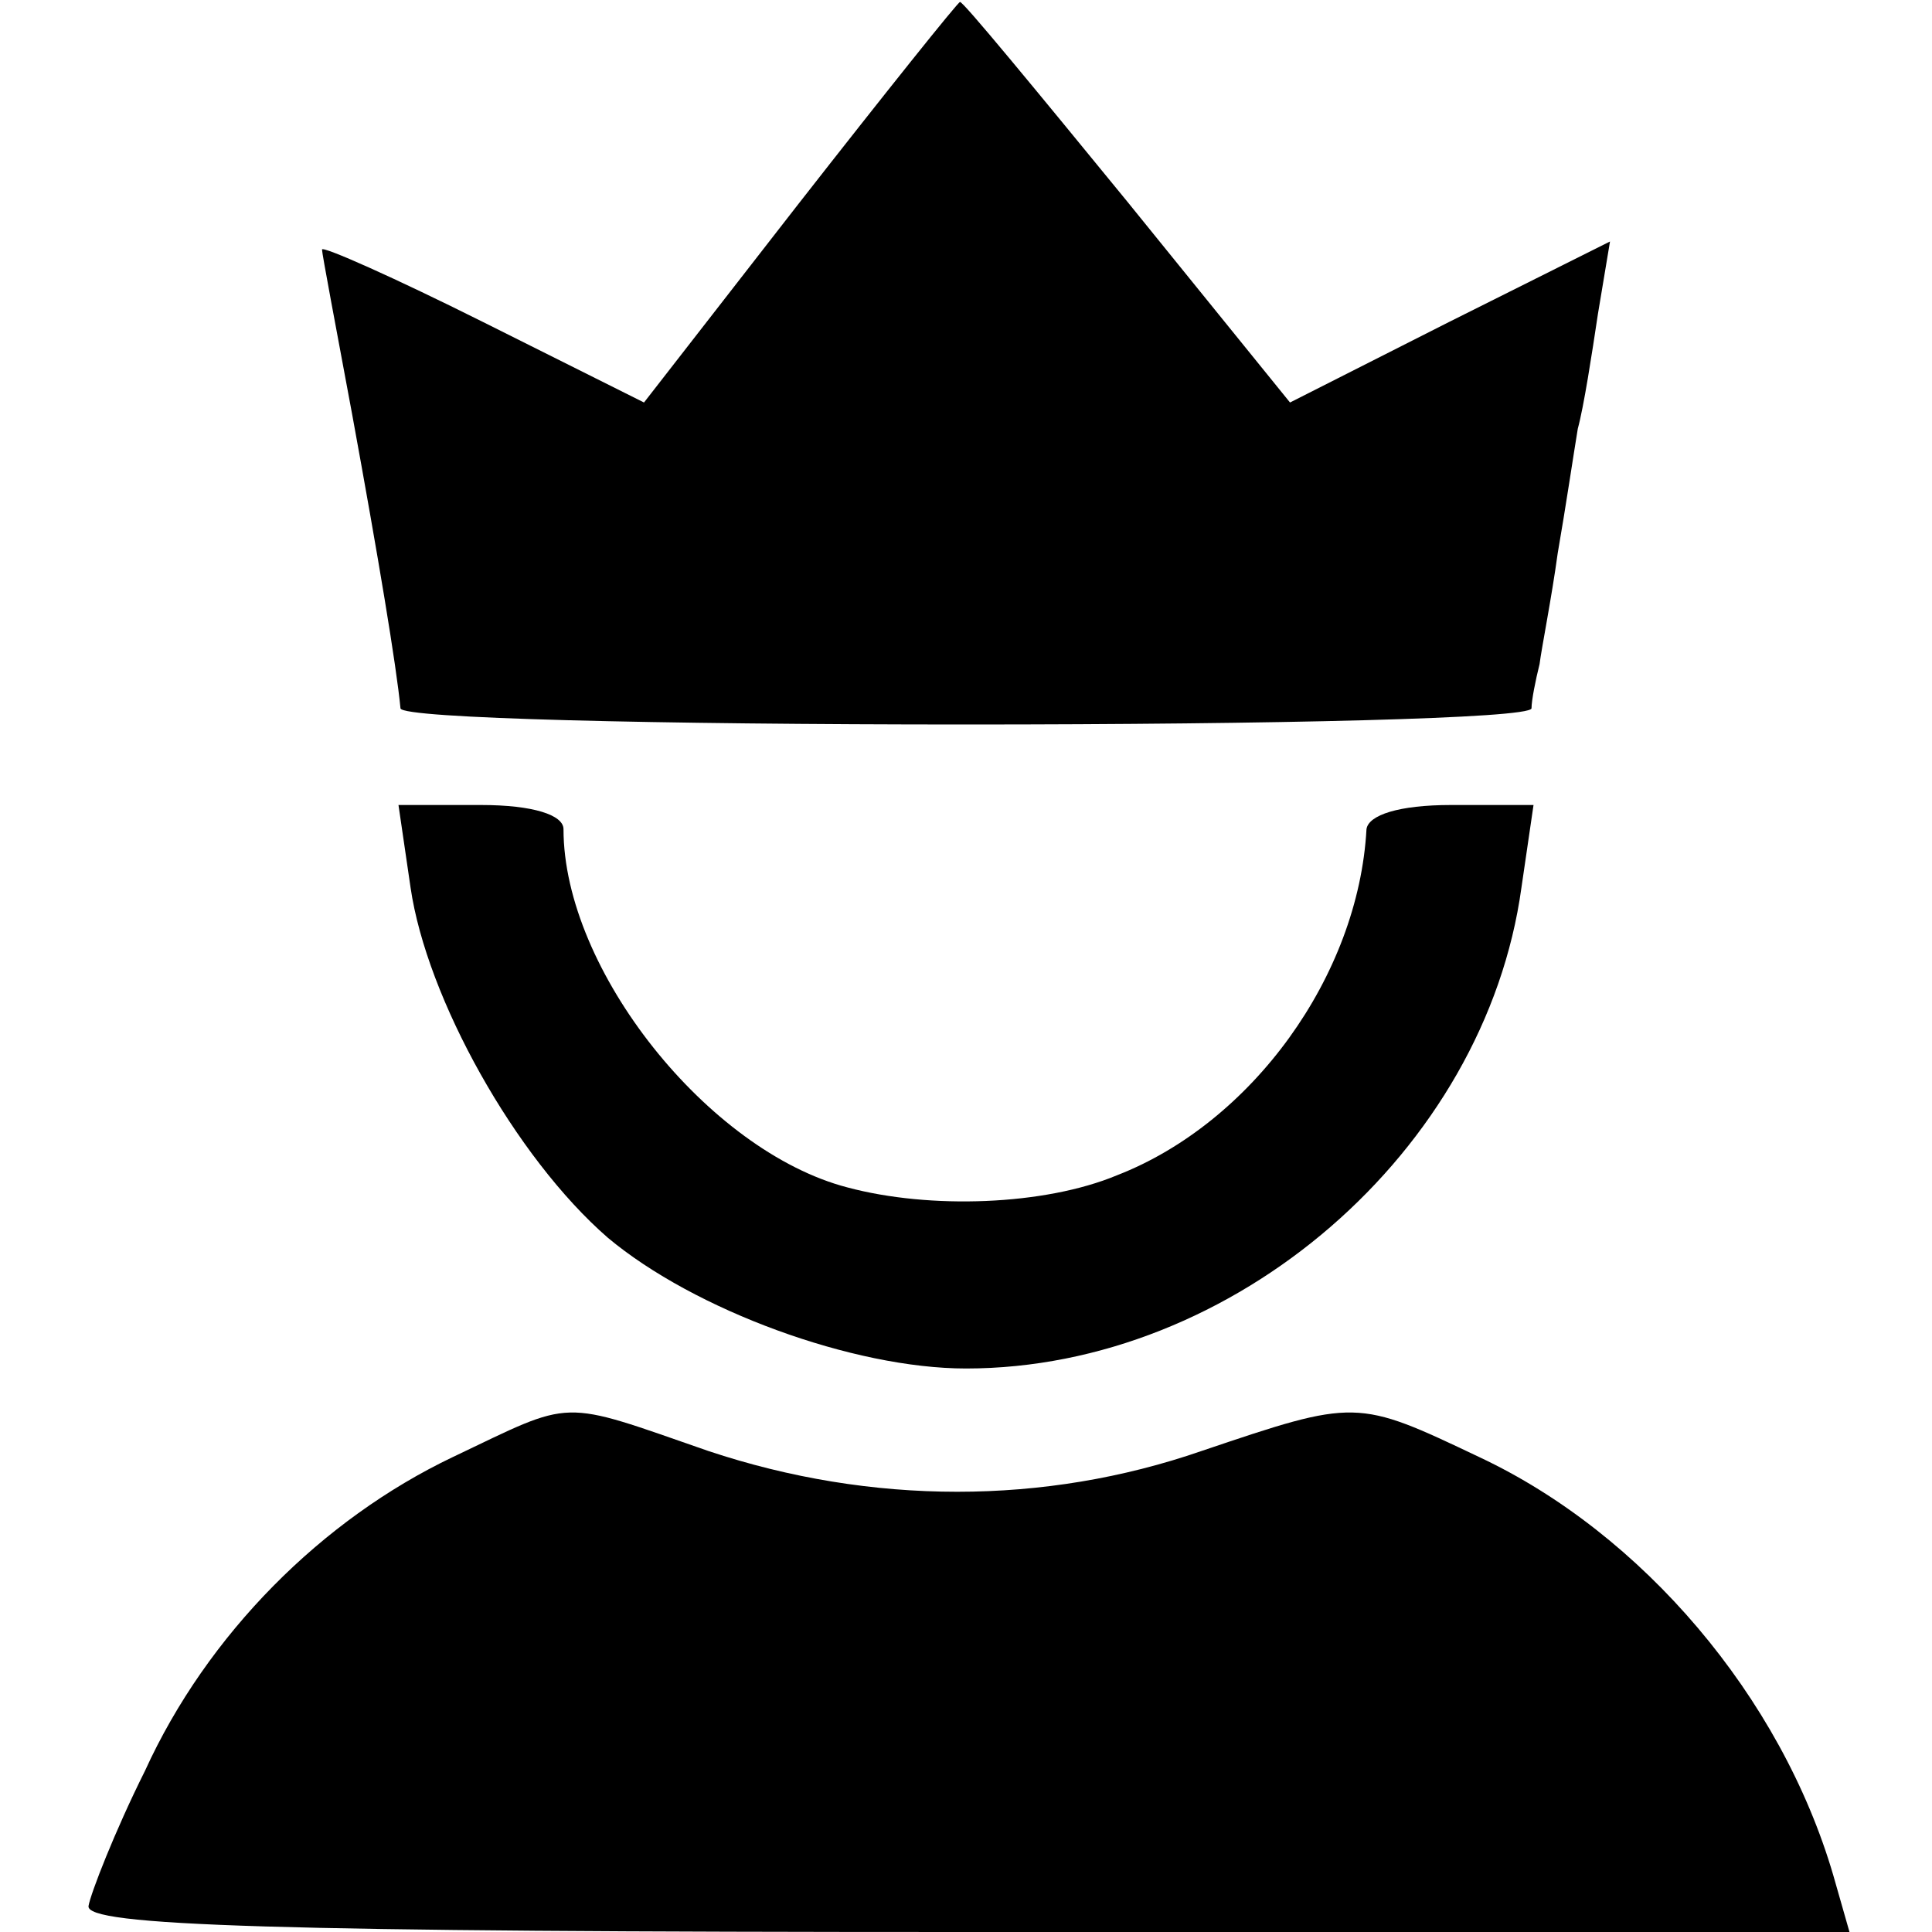 <?xml version="1.0" standalone="no"?>
<!DOCTYPE svg PUBLIC "-//W3C//DTD SVG 20010904//EN"
 "http://www.w3.org/TR/2001/REC-SVG-20010904/DTD/svg10.dtd">
<svg version="1.0" xmlns="http://www.w3.org/2000/svg"
 width="96pt" height="96pt" viewBox="0 0 96 96"
 preserveAspectRatio="xMidYMid meet">
<g transform="translate(0,96) scale(0.1,-0.1)"
fill="#000000" stroke="none">
<path d="M397 859 l-77 -99 -80 40 c-44 22 -80 38 -80 36 0 -2 7 -39 15 -82
13 -71 22 -125 24 -146 1 -5 127 -8 281 -8 154 0 280 3 281 8 0 4 2 14 4 22 1
8 6 33 9 55 4 23 8 50 10 62 3 11 7 37 10 57 l6 36 -80 -40 -79 -40 -81 100
c-45 55 -82 100 -83 99 -1 0 -37 -45 -80 -100z"/>
<path d="M204 519 c8 -55 52 -134 98 -174 43 -36 122 -65 178 -65 133 0 258
108 276 239 l6 41 -41 0 c-26 0 -41 -5 -42 -12 -4 -73 -57 -146 -124 -172 -36
-15 -93 -17 -134 -6 -69 18 -141 108 -141 178 0 7 -15 12 -41 12 l-41 0 6 -41z"/>
<path d="M225 236 c-65 -31 -122 -88 -153 -156 -15 -30 -27 -61 -28 -67 -2
-10 91 -13 436 -13 l439 0 -8 28 c-26 89 -95 170 -176 208 -61 29 -61 29 -138
3 -78 -27 -164 -27 -245 0 -75 26 -66 26 -127 -3z"/>
</g>
</svg>
